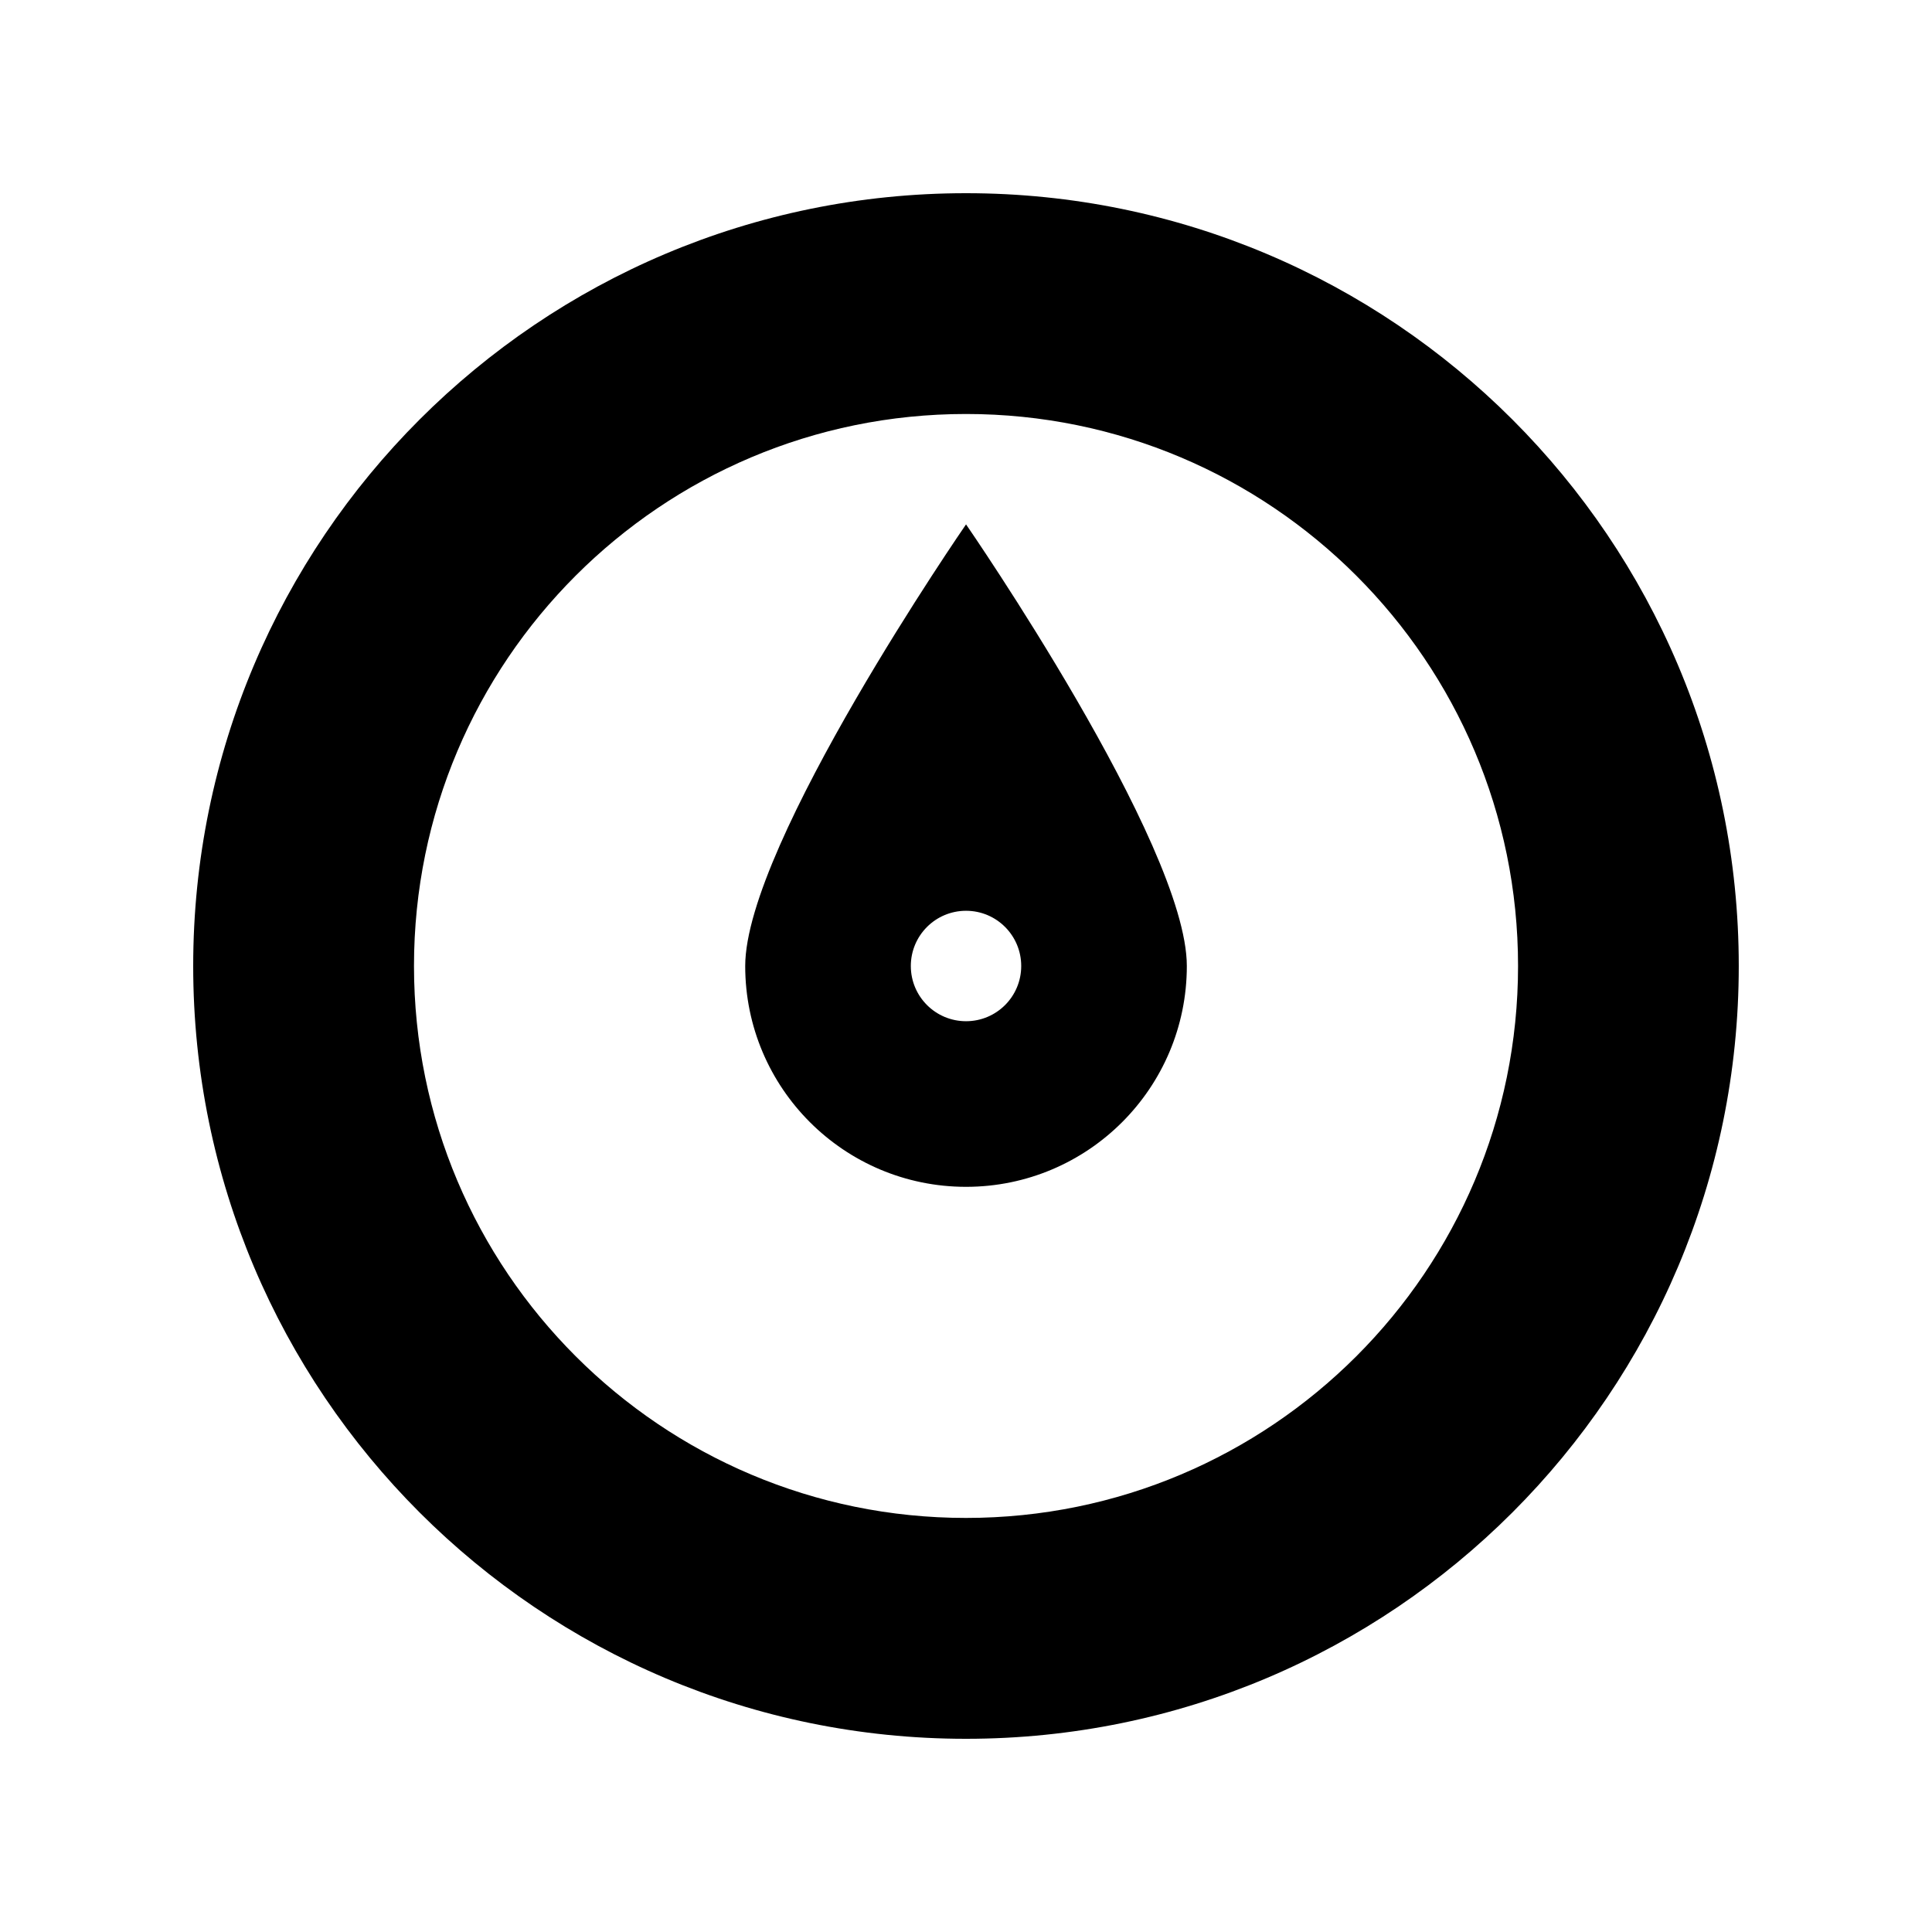 <?xml version="1.0" encoding="utf-8"?>
<!-- Generator: Adobe Illustrator 16.0.0, SVG Export Plug-In . SVG Version: 6.00 Build 0)  -->
<!DOCTYPE svg PUBLIC "-//W3C//DTD SVG 1.1//EN" "http://www.w3.org/Graphics/SVG/1.1/DTD/svg11.dtd">
<svg version="1.1" id="Layer_1" xmlns="http://www.w3.org/2000/svg" xmlns:xlink="http://www.w3.org/1999/xlink" x="0px" y="0px"
	 width="50px" height="50px" viewBox="0 0 50 50" enable-background="new 0 0 50 50" xml:space="preserve">
<g>
	<g>
		<path d="M25,5C13.956,5,5,13.955,5,25c0,11.045,8.956,20,20,20s19.999-8.954,19.999-20C44.999,13.955,36.045,5,25,5z M25,39.284
			c-7.889,0-14.286-6.396-14.286-14.285c0-7.889,6.397-14.285,14.286-14.285c7.888,0,14.287,6.396,14.287,14.285
			C39.287,32.889,32.889,39.284,25,39.284z M19.286,25c0,3.157,2.559,5.715,5.715,5.715s5.714-2.559,5.714-5.715
			c0-3.156-5.714-11.429-5.714-11.429S19.286,21.843,19.286,25z M26.429,25c0,0.791-0.639,1.429-1.428,1.429S23.572,25.79,23.572,25
			c0-0.789,0.639-1.429,1.429-1.429S26.429,24.211,26.429,25z"/>
	</g>
</g>
</svg>
